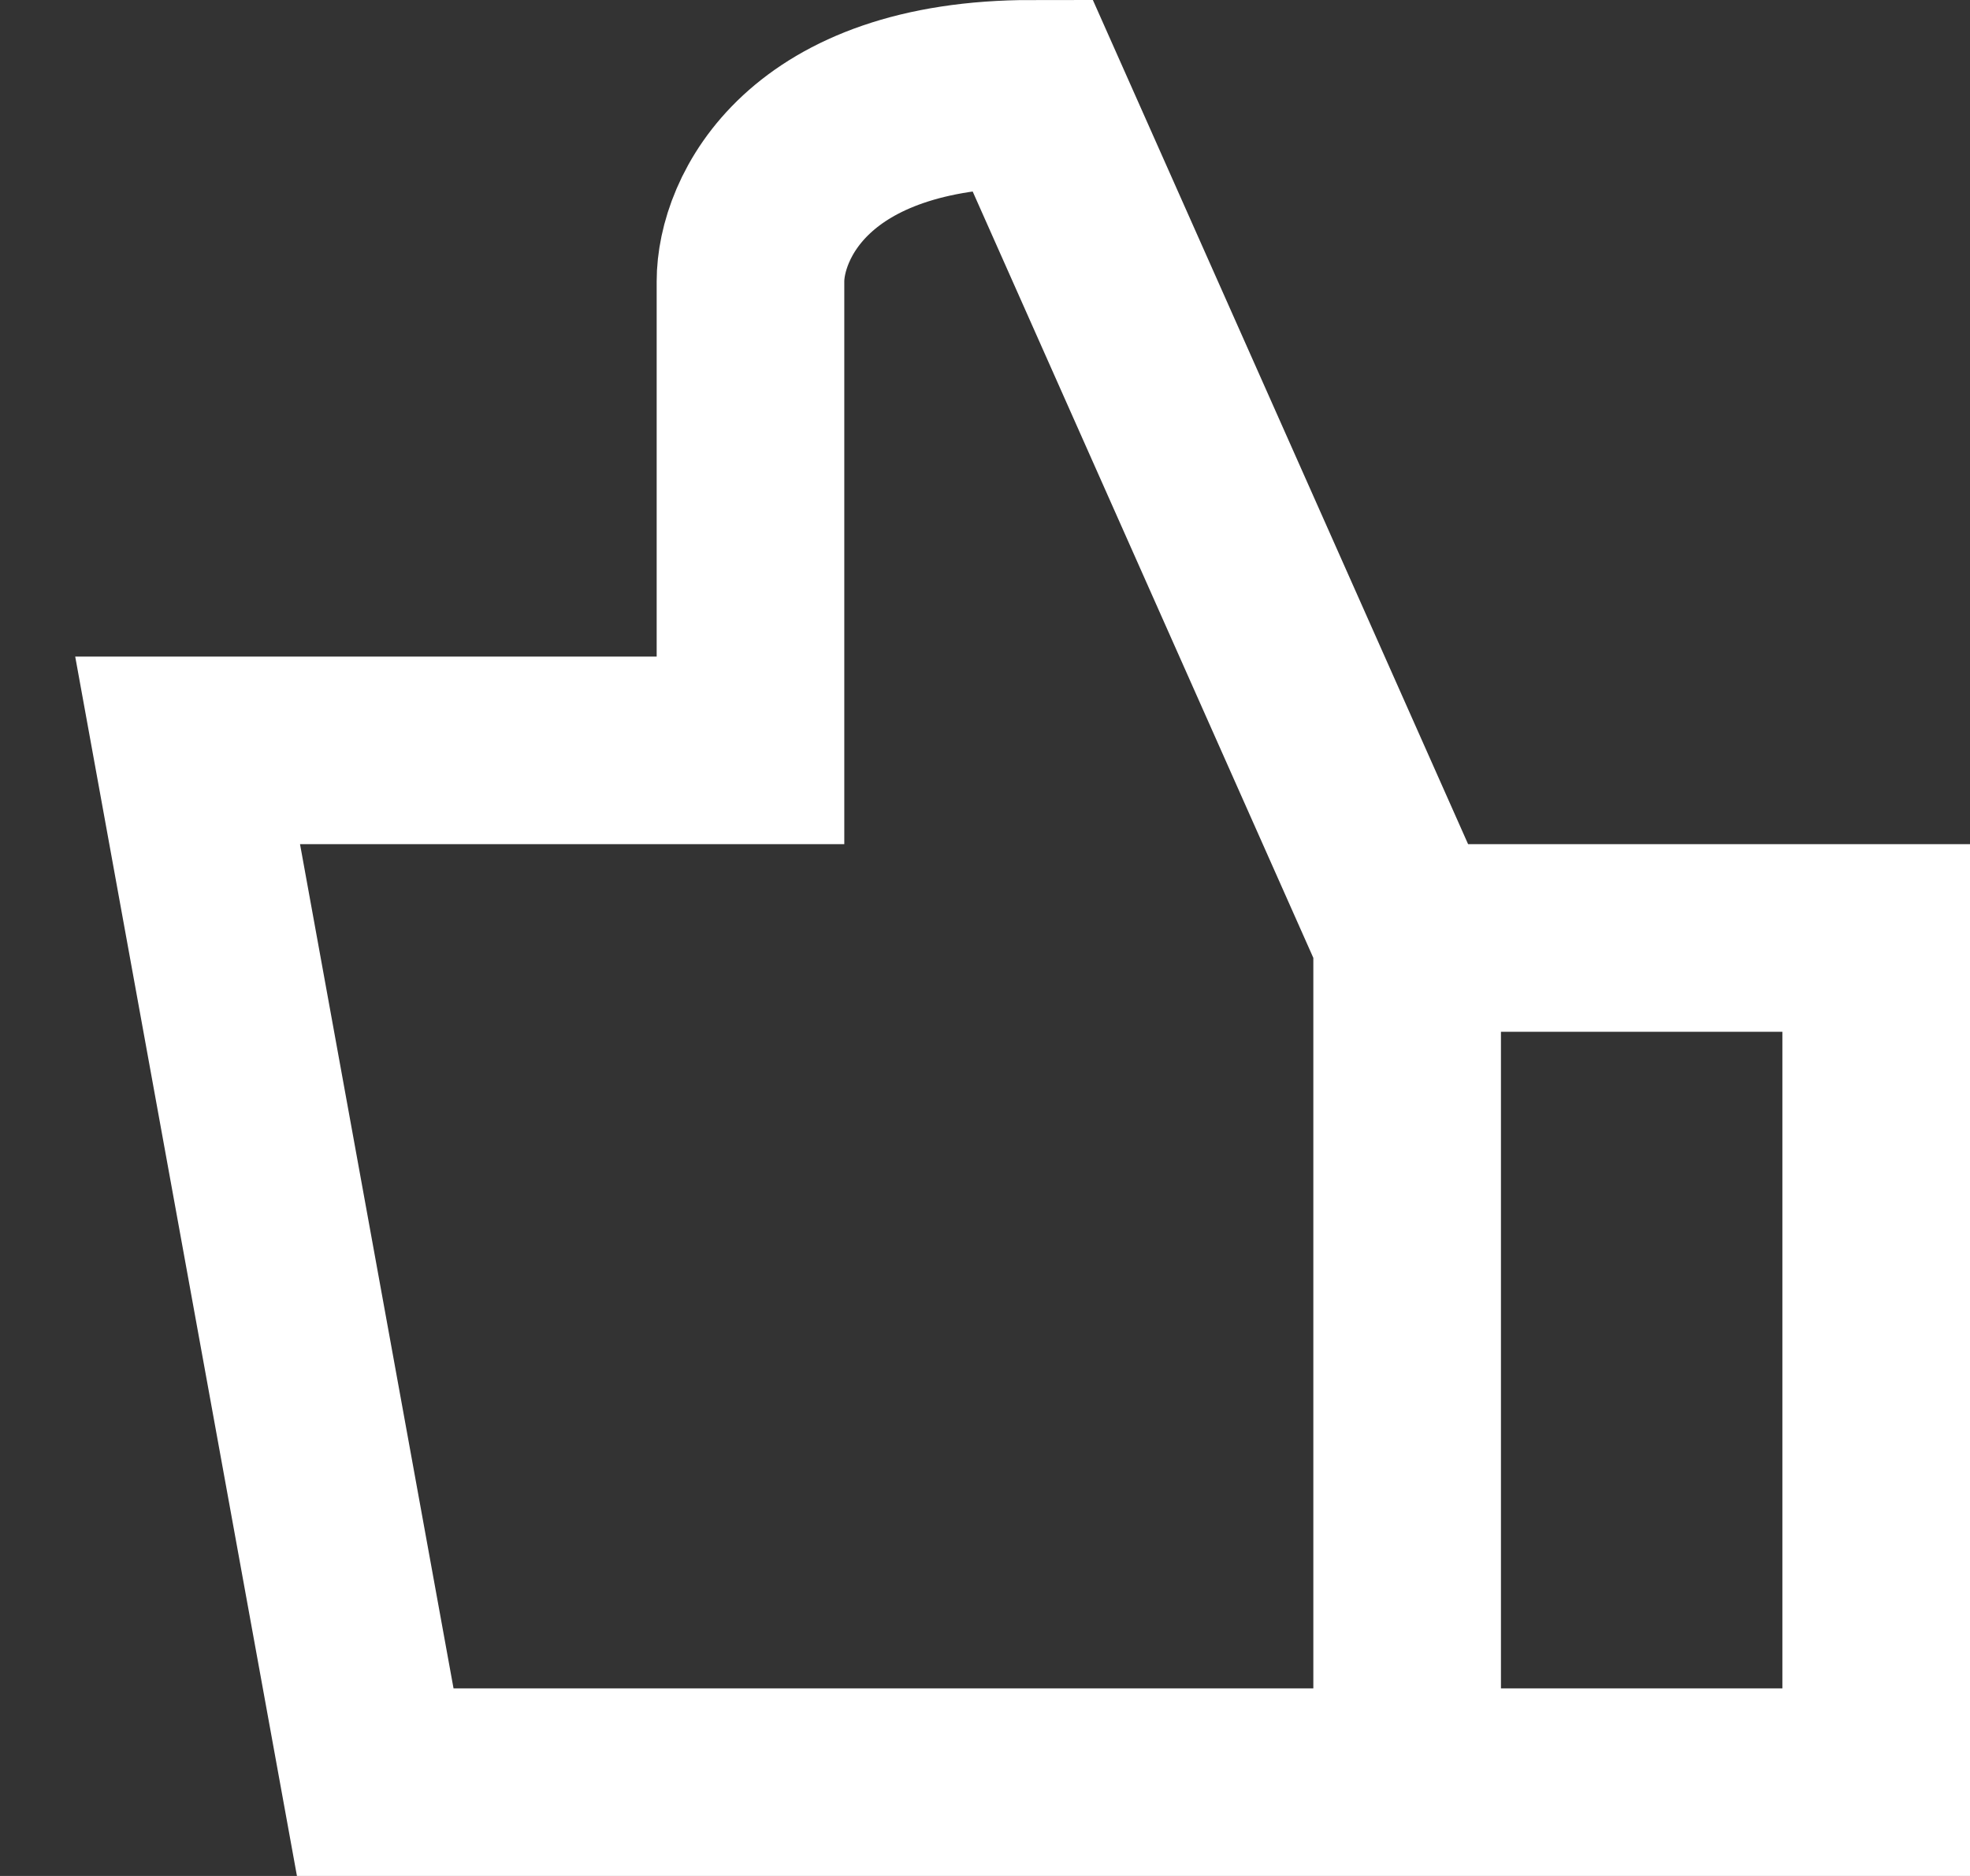 <svg width="21" height="20" viewBox="0 0 21 20" fill="none" xmlns="http://www.w3.org/2000/svg">
<rect x="0" y="0" width="21" height="20" fill="#333333" stroke="none"/>
<path d="M15 10L11 1C8.6 1 8 2.333 8 3L8 8L2 8L4 19L15 19M15 10L20 10L20 19L15 19M15 10L15 19" stroke="white" stroke-width="2"/>
</svg>
